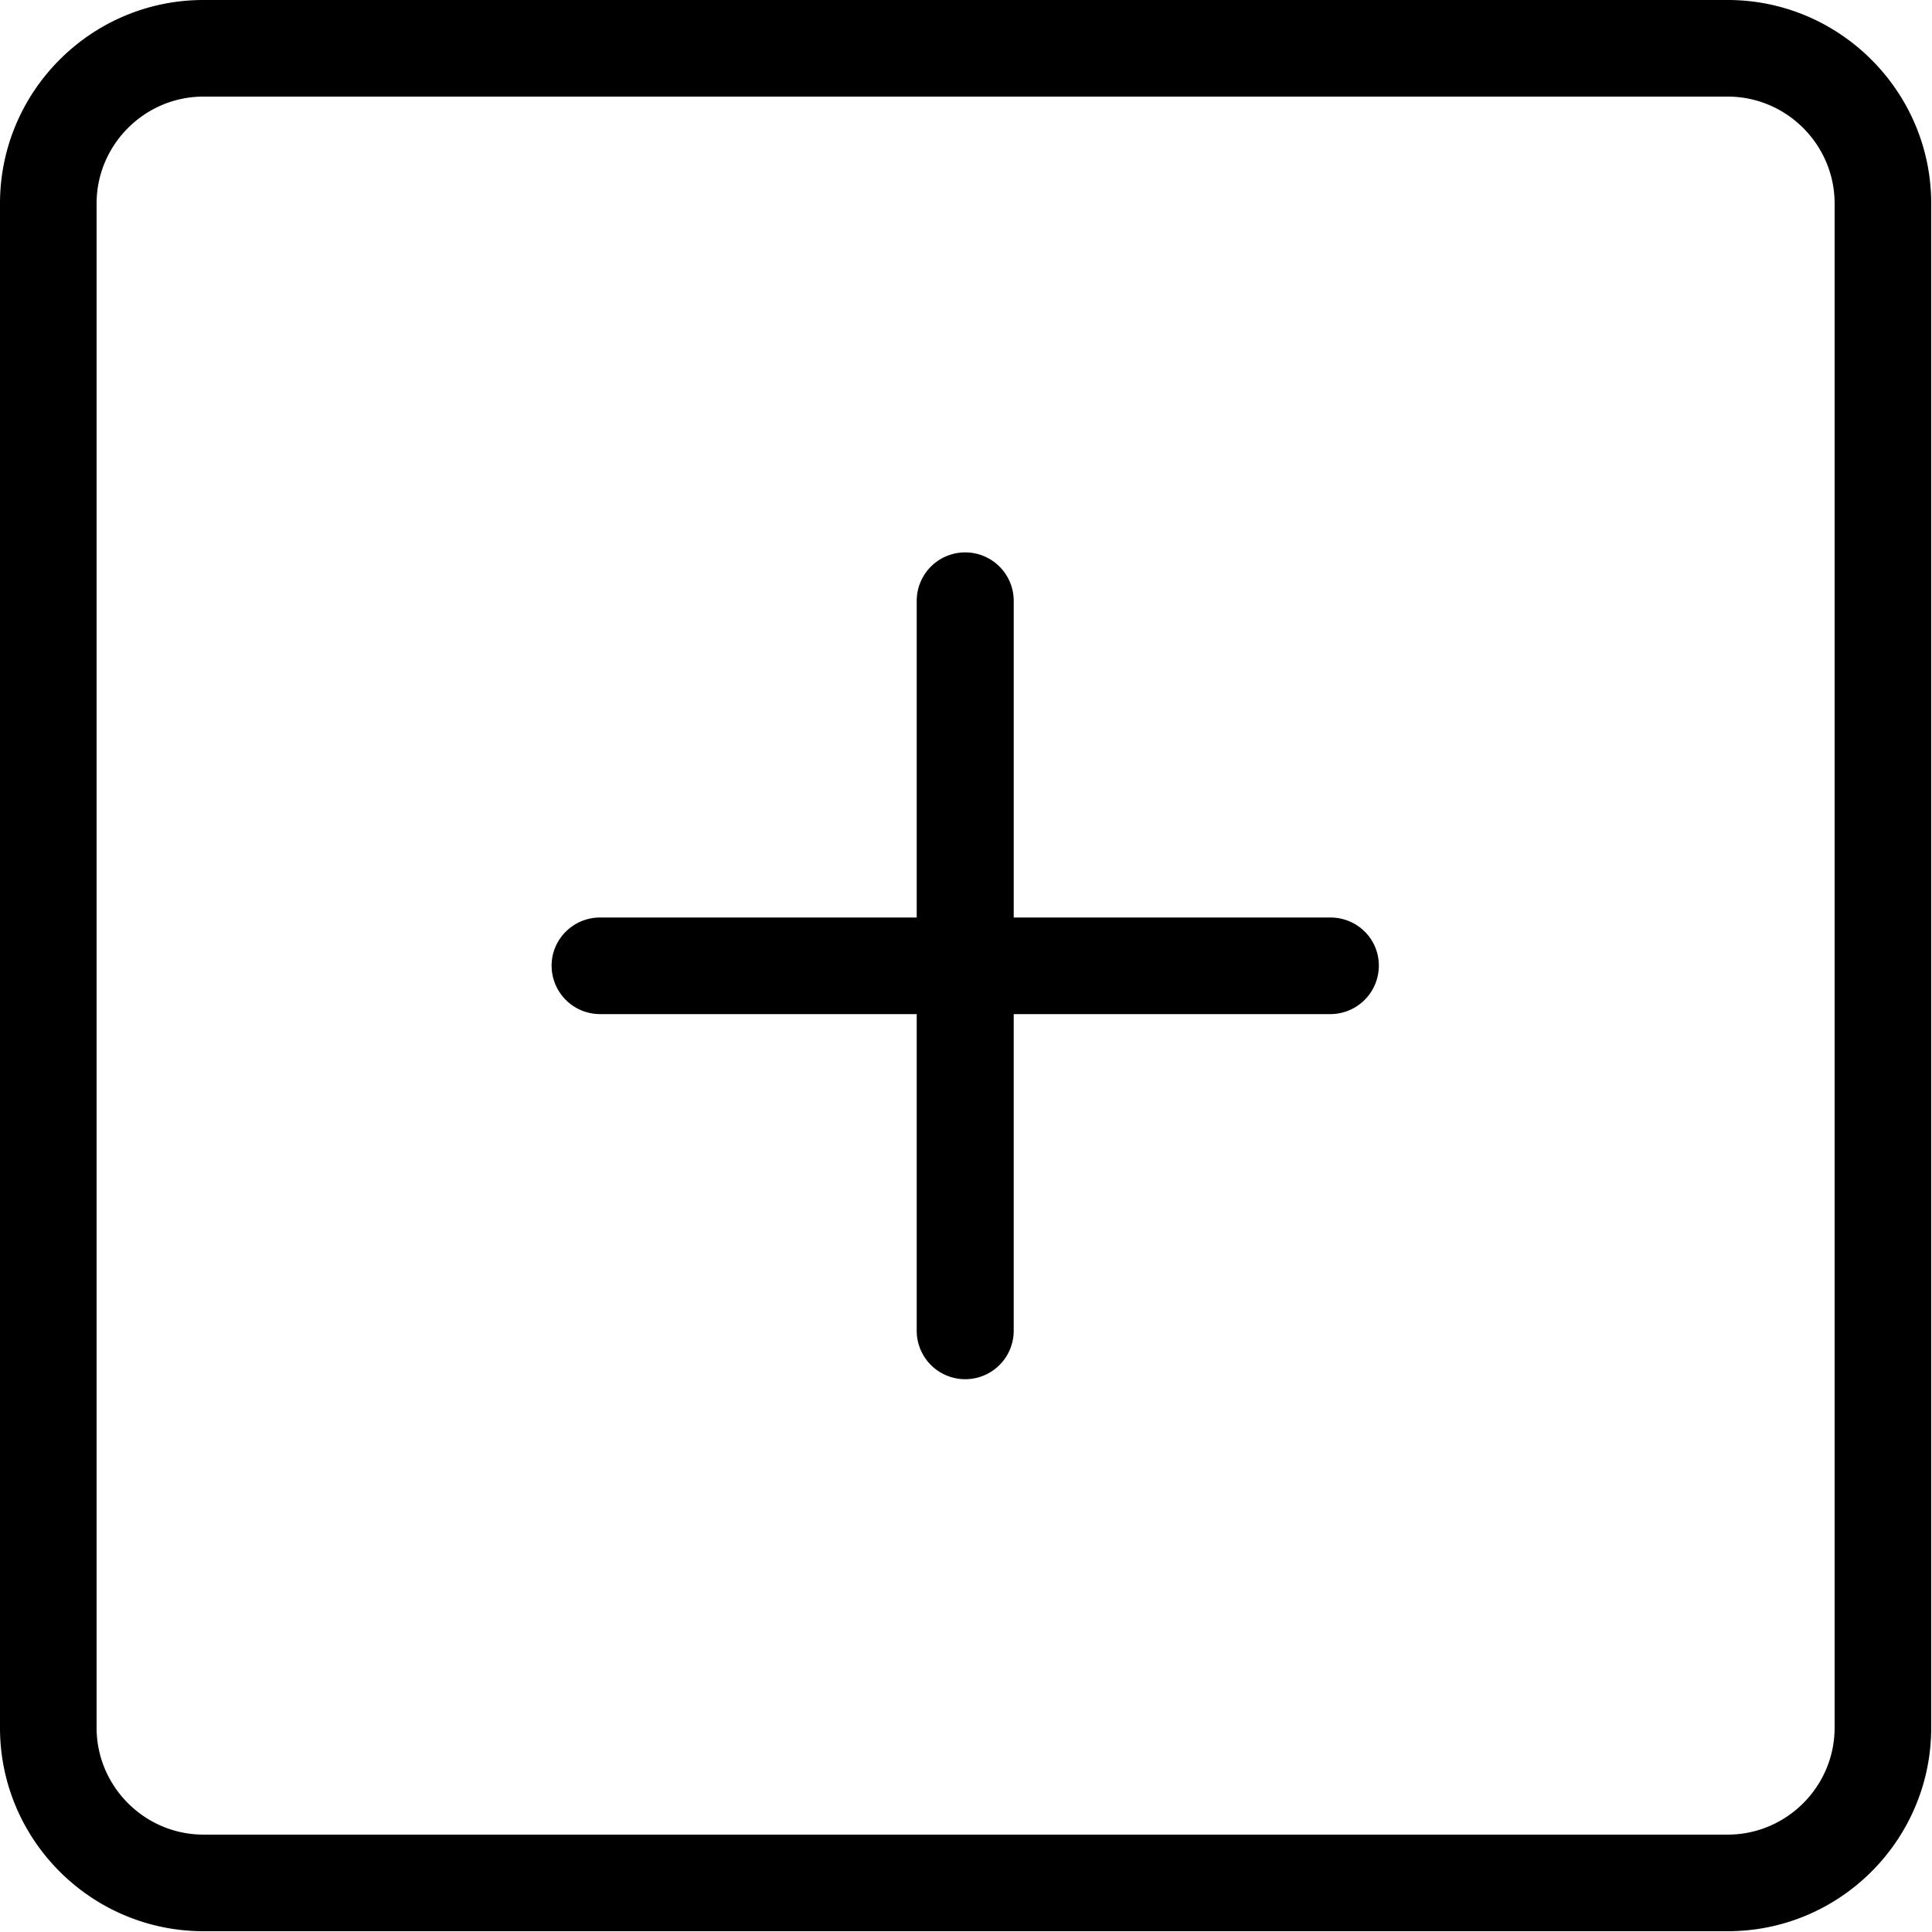 <svg class="icon" viewBox="0 0 1024 1024" xmlns="http://www.w3.org/2000/svg" width="200" height="200"><path d="M915.746 0H107.834C48.274 0 0 48.483 0 107.834v807.912c0 59.562 48.483 107.835 107.834 107.835h807.912c59.562 0 107.835-48.483 107.835-107.835V107.834C1023.58 48.491 975.098 0 915.746 0zm56.635 915.746c0 31.14-25.495 56.635-56.635 56.635H107.834c-31.139 0-56.634-25.495-56.634-56.635V107.834c0-31.139 25.495-56.634 56.634-56.634h807.912c31.14 0 56.635 25.495 56.635 56.634v807.912zm-267.288-429.45h-167.8V318.487a25.689 25.689 0 0 0-25.704-25.705 25.689 25.689 0 0 0-25.713 25.705v167.807H318.069c-14.215 0-25.705 11.498-25.705 25.495a25.689 25.689 0 0 0 25.705 25.705h167.807v167.807a25.689 25.689 0 0 0 25.705 25.705 25.689 25.689 0 0 0 25.705-25.705V537.495h167.823a25.689 25.689 0 0 0 25.704-25.705c0-14.207-11.497-25.495-25.704-25.495z"/></svg>